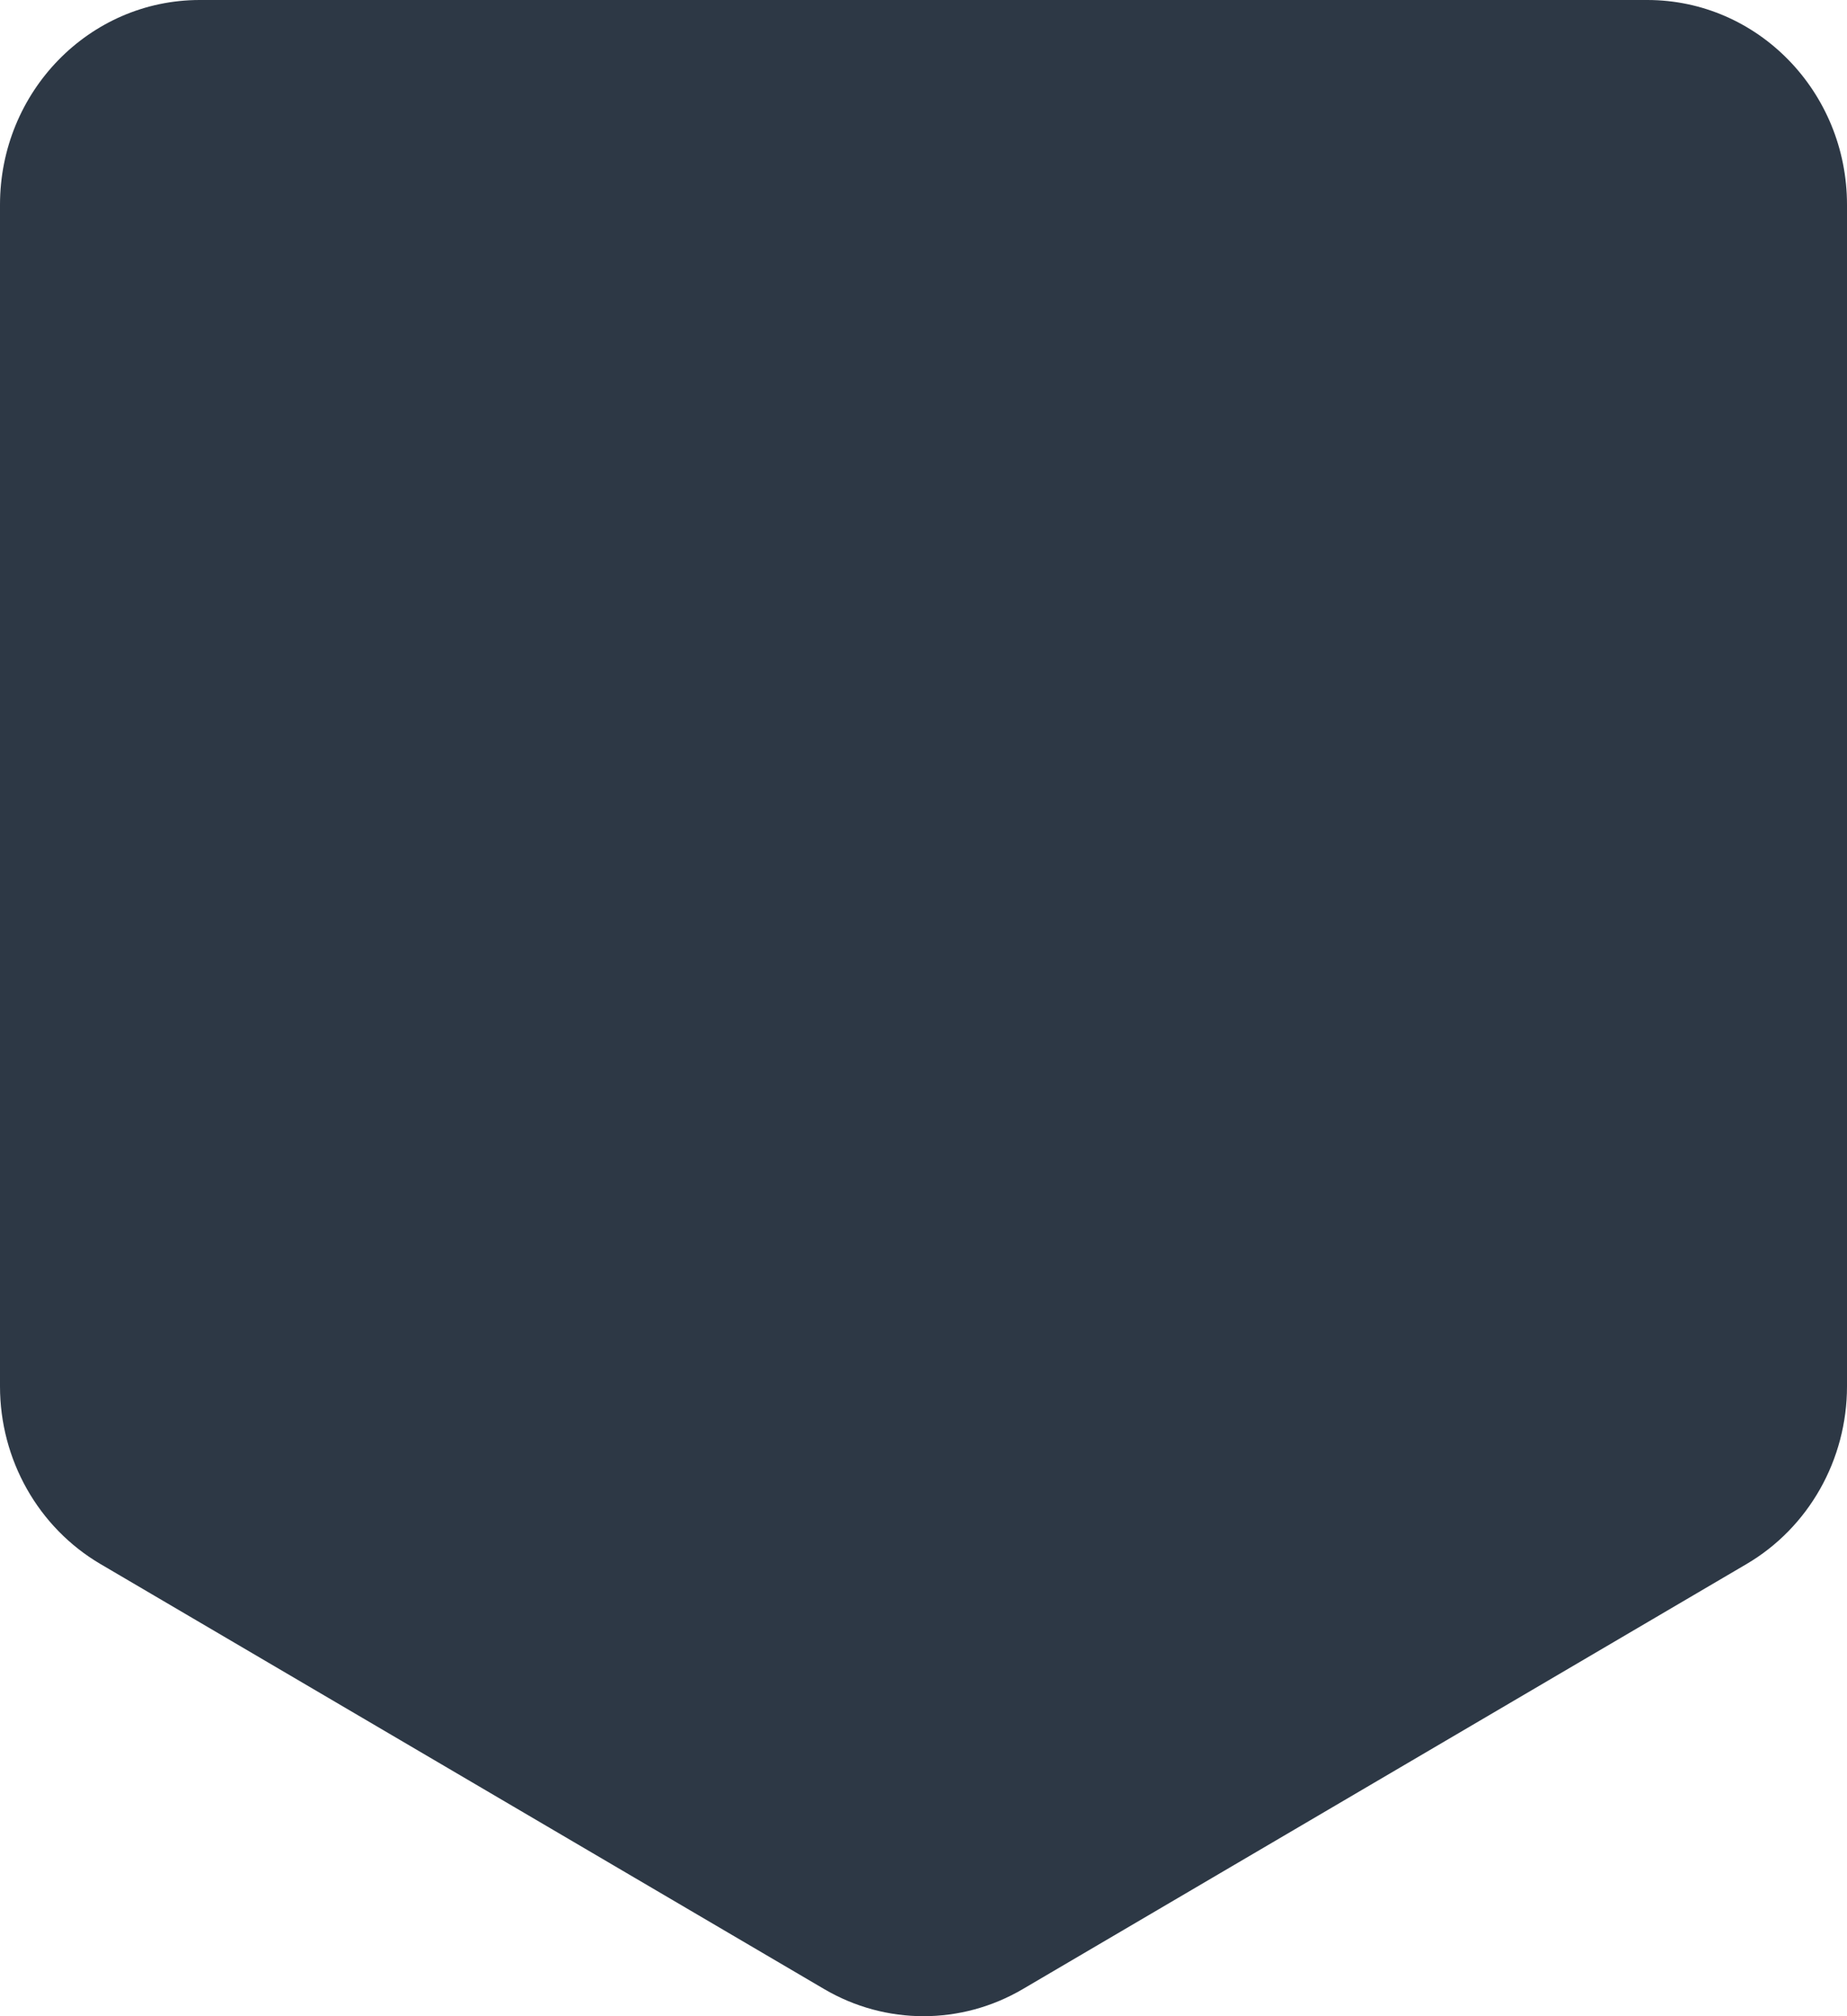 <svg width="110" height="120" viewBox="0 0 110 120" fill="none" xmlns="http://www.w3.org/2000/svg">
                <path d="M59.19 71H66V31H56.096C46.135 31 40.901 36.237 40.901 43.95C40.901 50.108 43.771 53.733 48.892 57.475L40 71H47.372L57.277 55.864L53.844 53.504C49.68 50.626 47.654 48.38 47.654 43.547C47.654 39.287 50.581 36.41 56.152 36.41H59.19V71Z" fill="#2D3845" />
                <path fillRule="evenodd" clipRule="evenodd" d="M0 12.186C0 5.456 5.324 0 11.892 0H98.108C104.676 0 110 5.456 110 12.186V82.513C110 86.881 107.718 90.915 104.019 93.087L60.911 118.388C57.249 120.537 52.751 120.537 49.089 118.388L5.981 93.087C2.282 90.915 0 86.881 0 82.513V12.186ZM7.928 14.217C7.928 10.852 10.59 8.124 13.874 8.124H96.126C99.41 8.124 102.072 10.852 102.072 14.217V81.483C102.072 83.665 100.934 85.68 99.088 86.766L57.962 110.975C56.128 112.054 53.872 112.054 52.038 110.975L10.912 86.766C9.066 85.68 7.928 83.665 7.928 81.483V14.217Z" fill="#2D3845" />
            </svg>